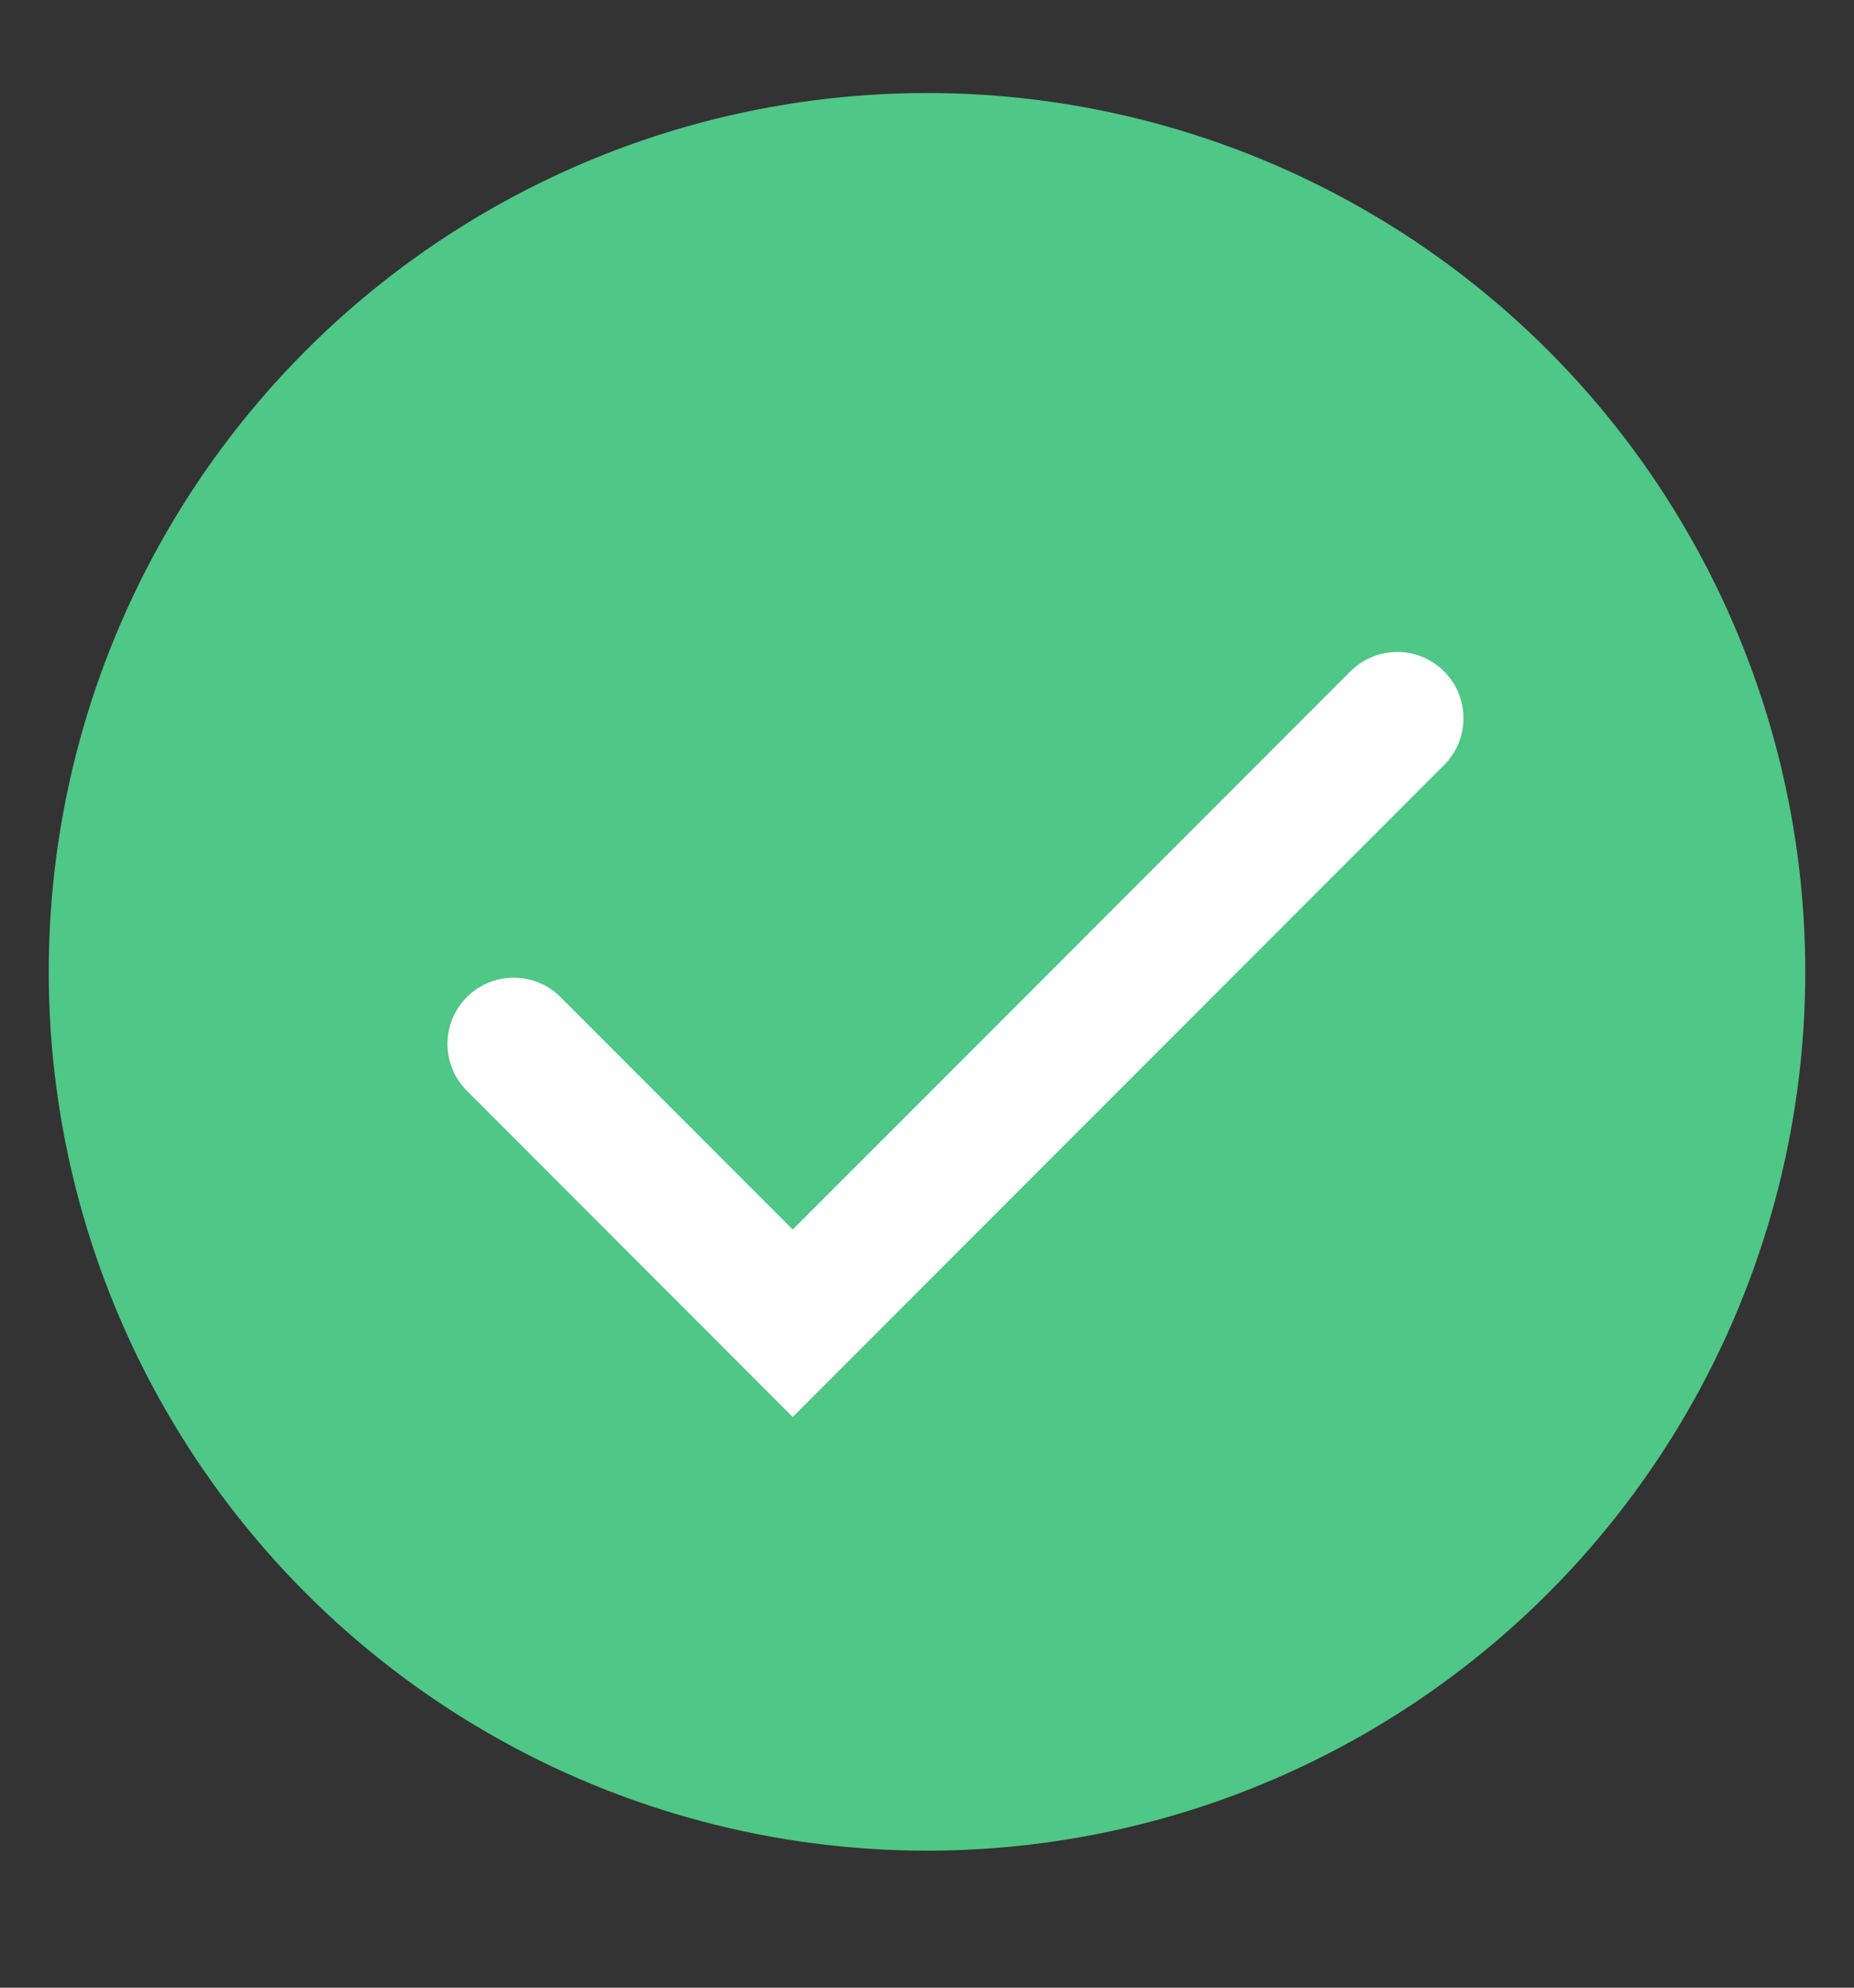 <svg width="14" height="15" viewBox="0 0 14 15" fill="none" xmlns="http://www.w3.org/2000/svg">
<rect x="0" y="0" width="14" height="15" fill="#333333" stroke="none"/>
<ellipse cx="7" cy="7.334" rx="6.632" ry="6.632" fill="#4FC786"/>
<path d="M3.879 7.878L5.986 9.986L10.551 5.42" stroke="white" stroke-linecap="round"/>
</svg>

